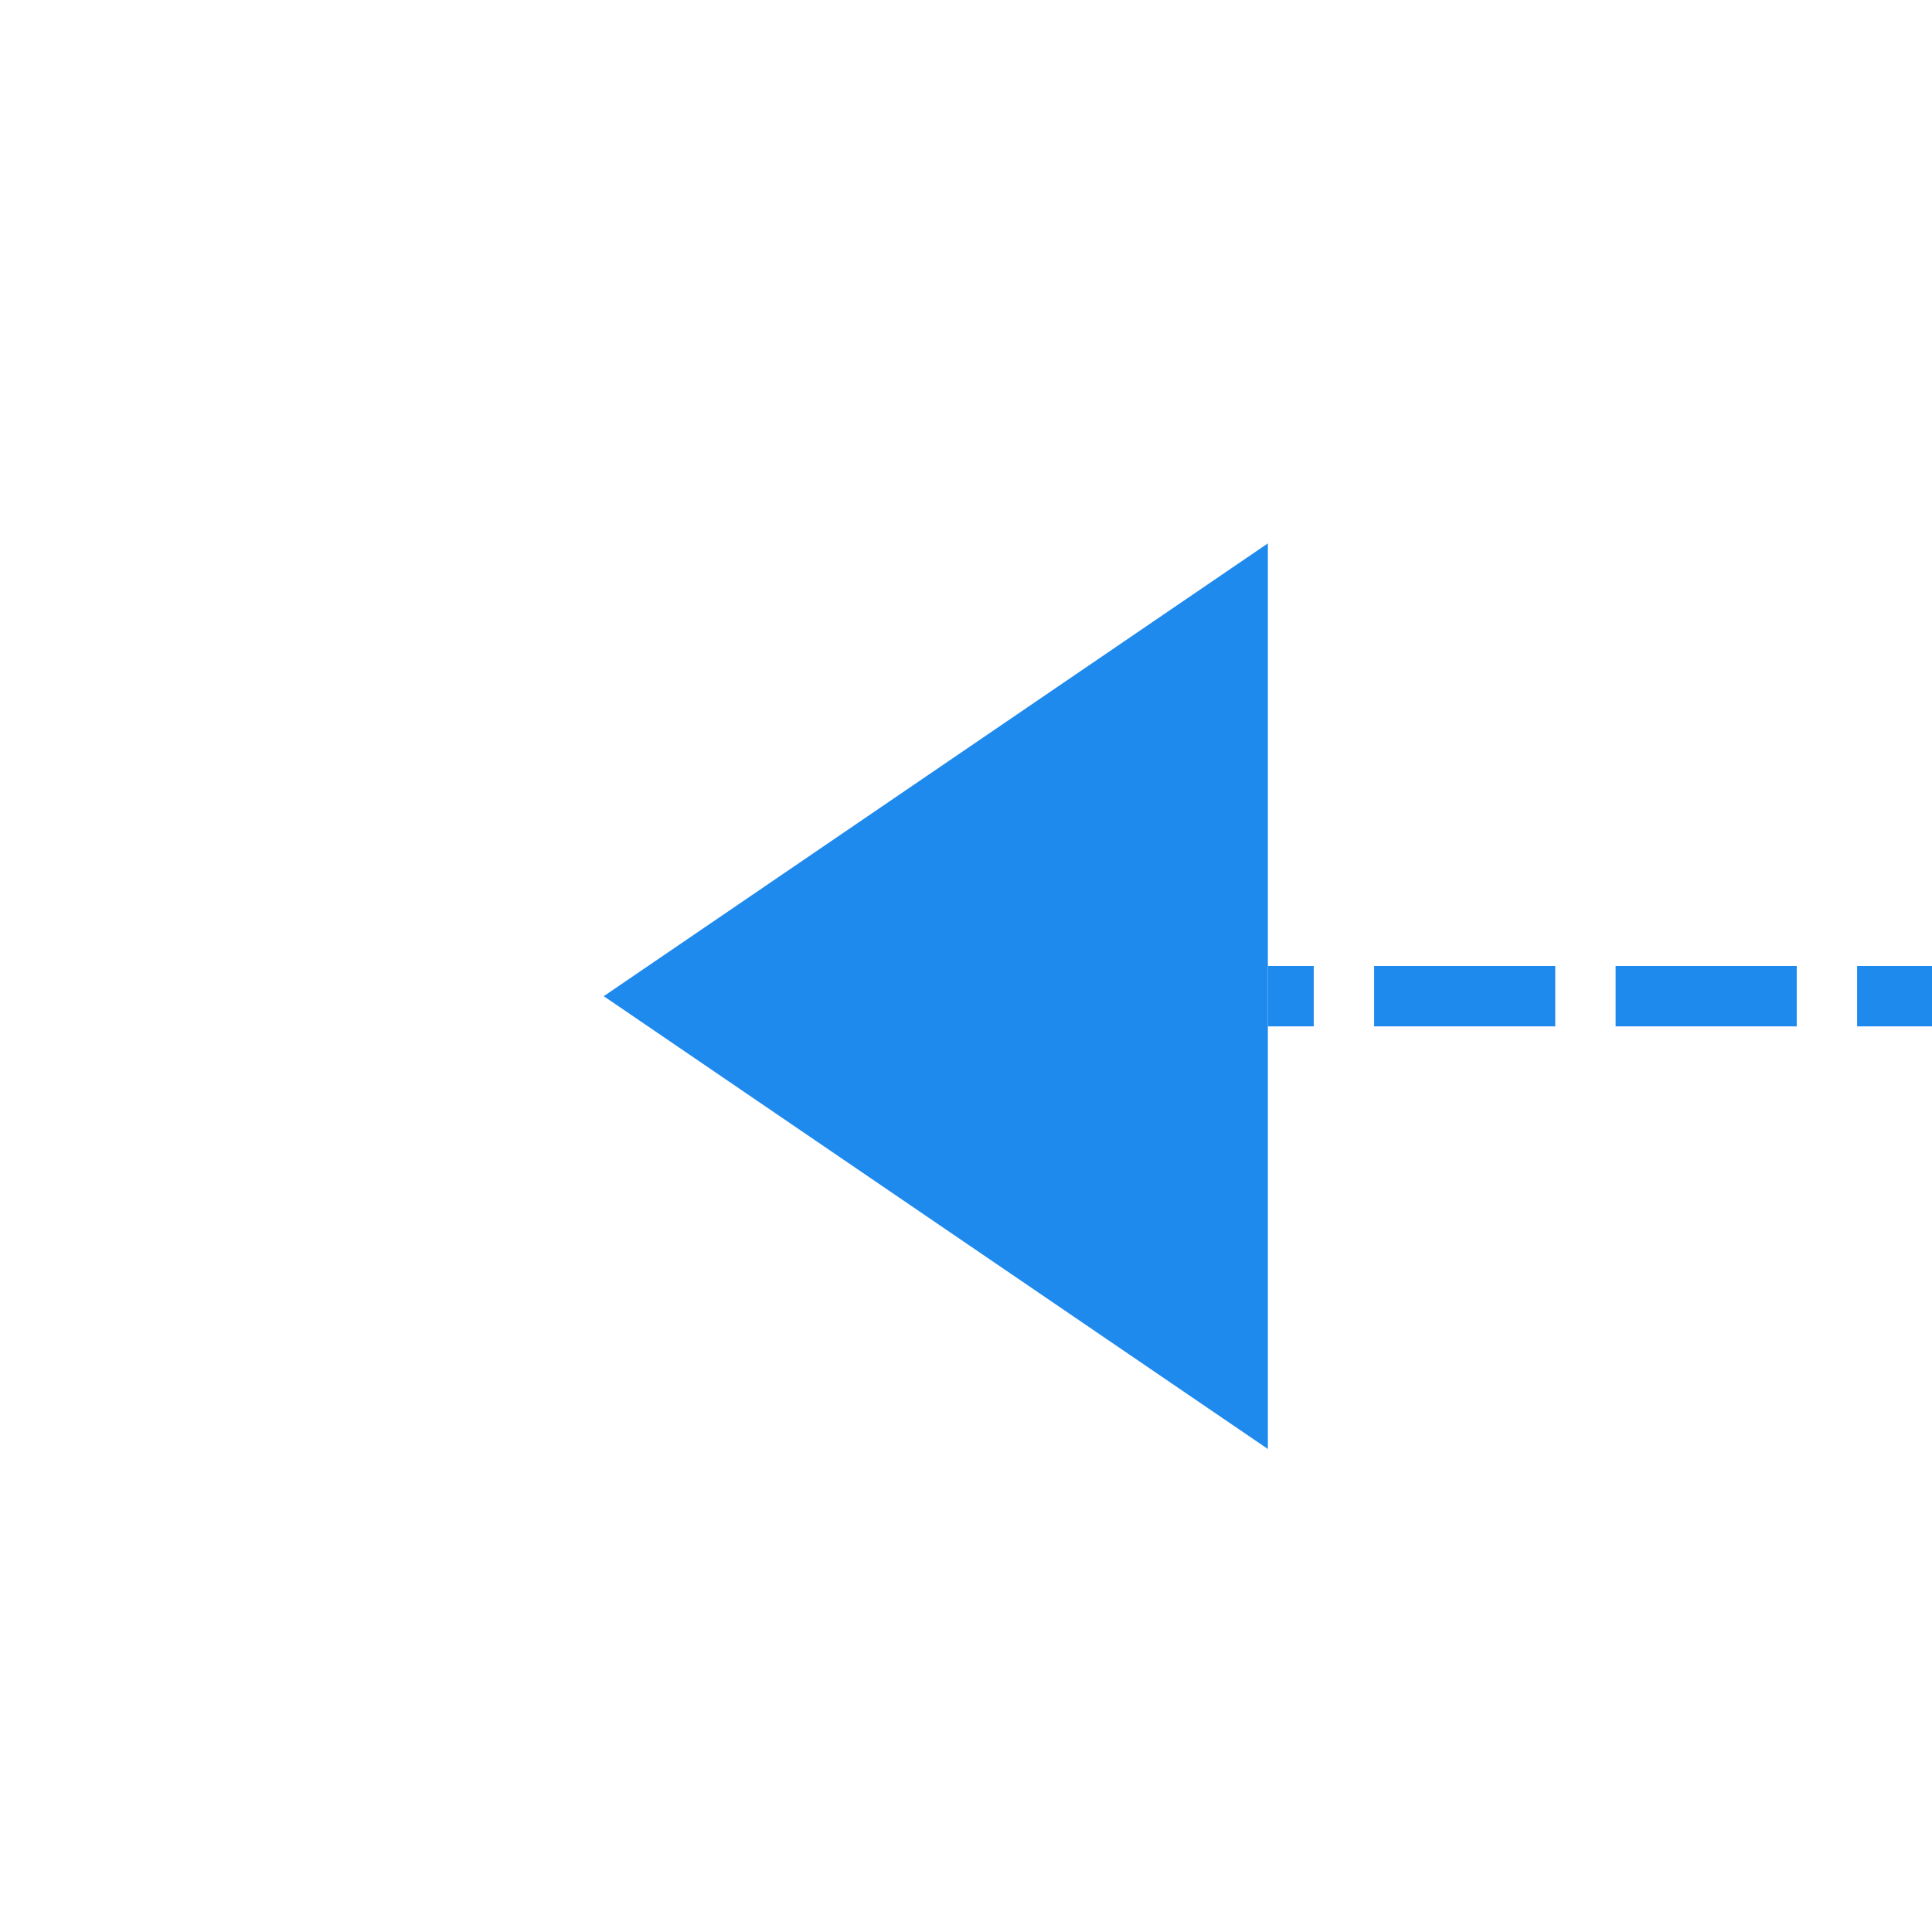 ﻿<?xml version="1.0" encoding="utf-8"?>
<svg version="1.1" xmlns:xlink="http://www.w3.org/1999/xlink" width="32px" height="32px" preserveAspectRatio="xMinYMid meet" viewBox="7170 4160  32 30" xmlns="http://www.w3.org/2000/svg">
  <path d="M 7050 3398.5  L 7295 3398.5  A 5 5 0 0 1 7300.5 3403.5 L 7300.5 4170  A 5 5 0 0 1 7295.5 4175.5 L 7191 4175.5  " stroke-width="1" stroke-dasharray="3,1" stroke="#1f8aee" fill="none" />
  <path d="M 7191 4168  L 7180 4175.5  L 7191 4183  L 7191 4168  Z " fill-rule="nonzero" fill="#1f8aee" stroke="none" />
</svg>